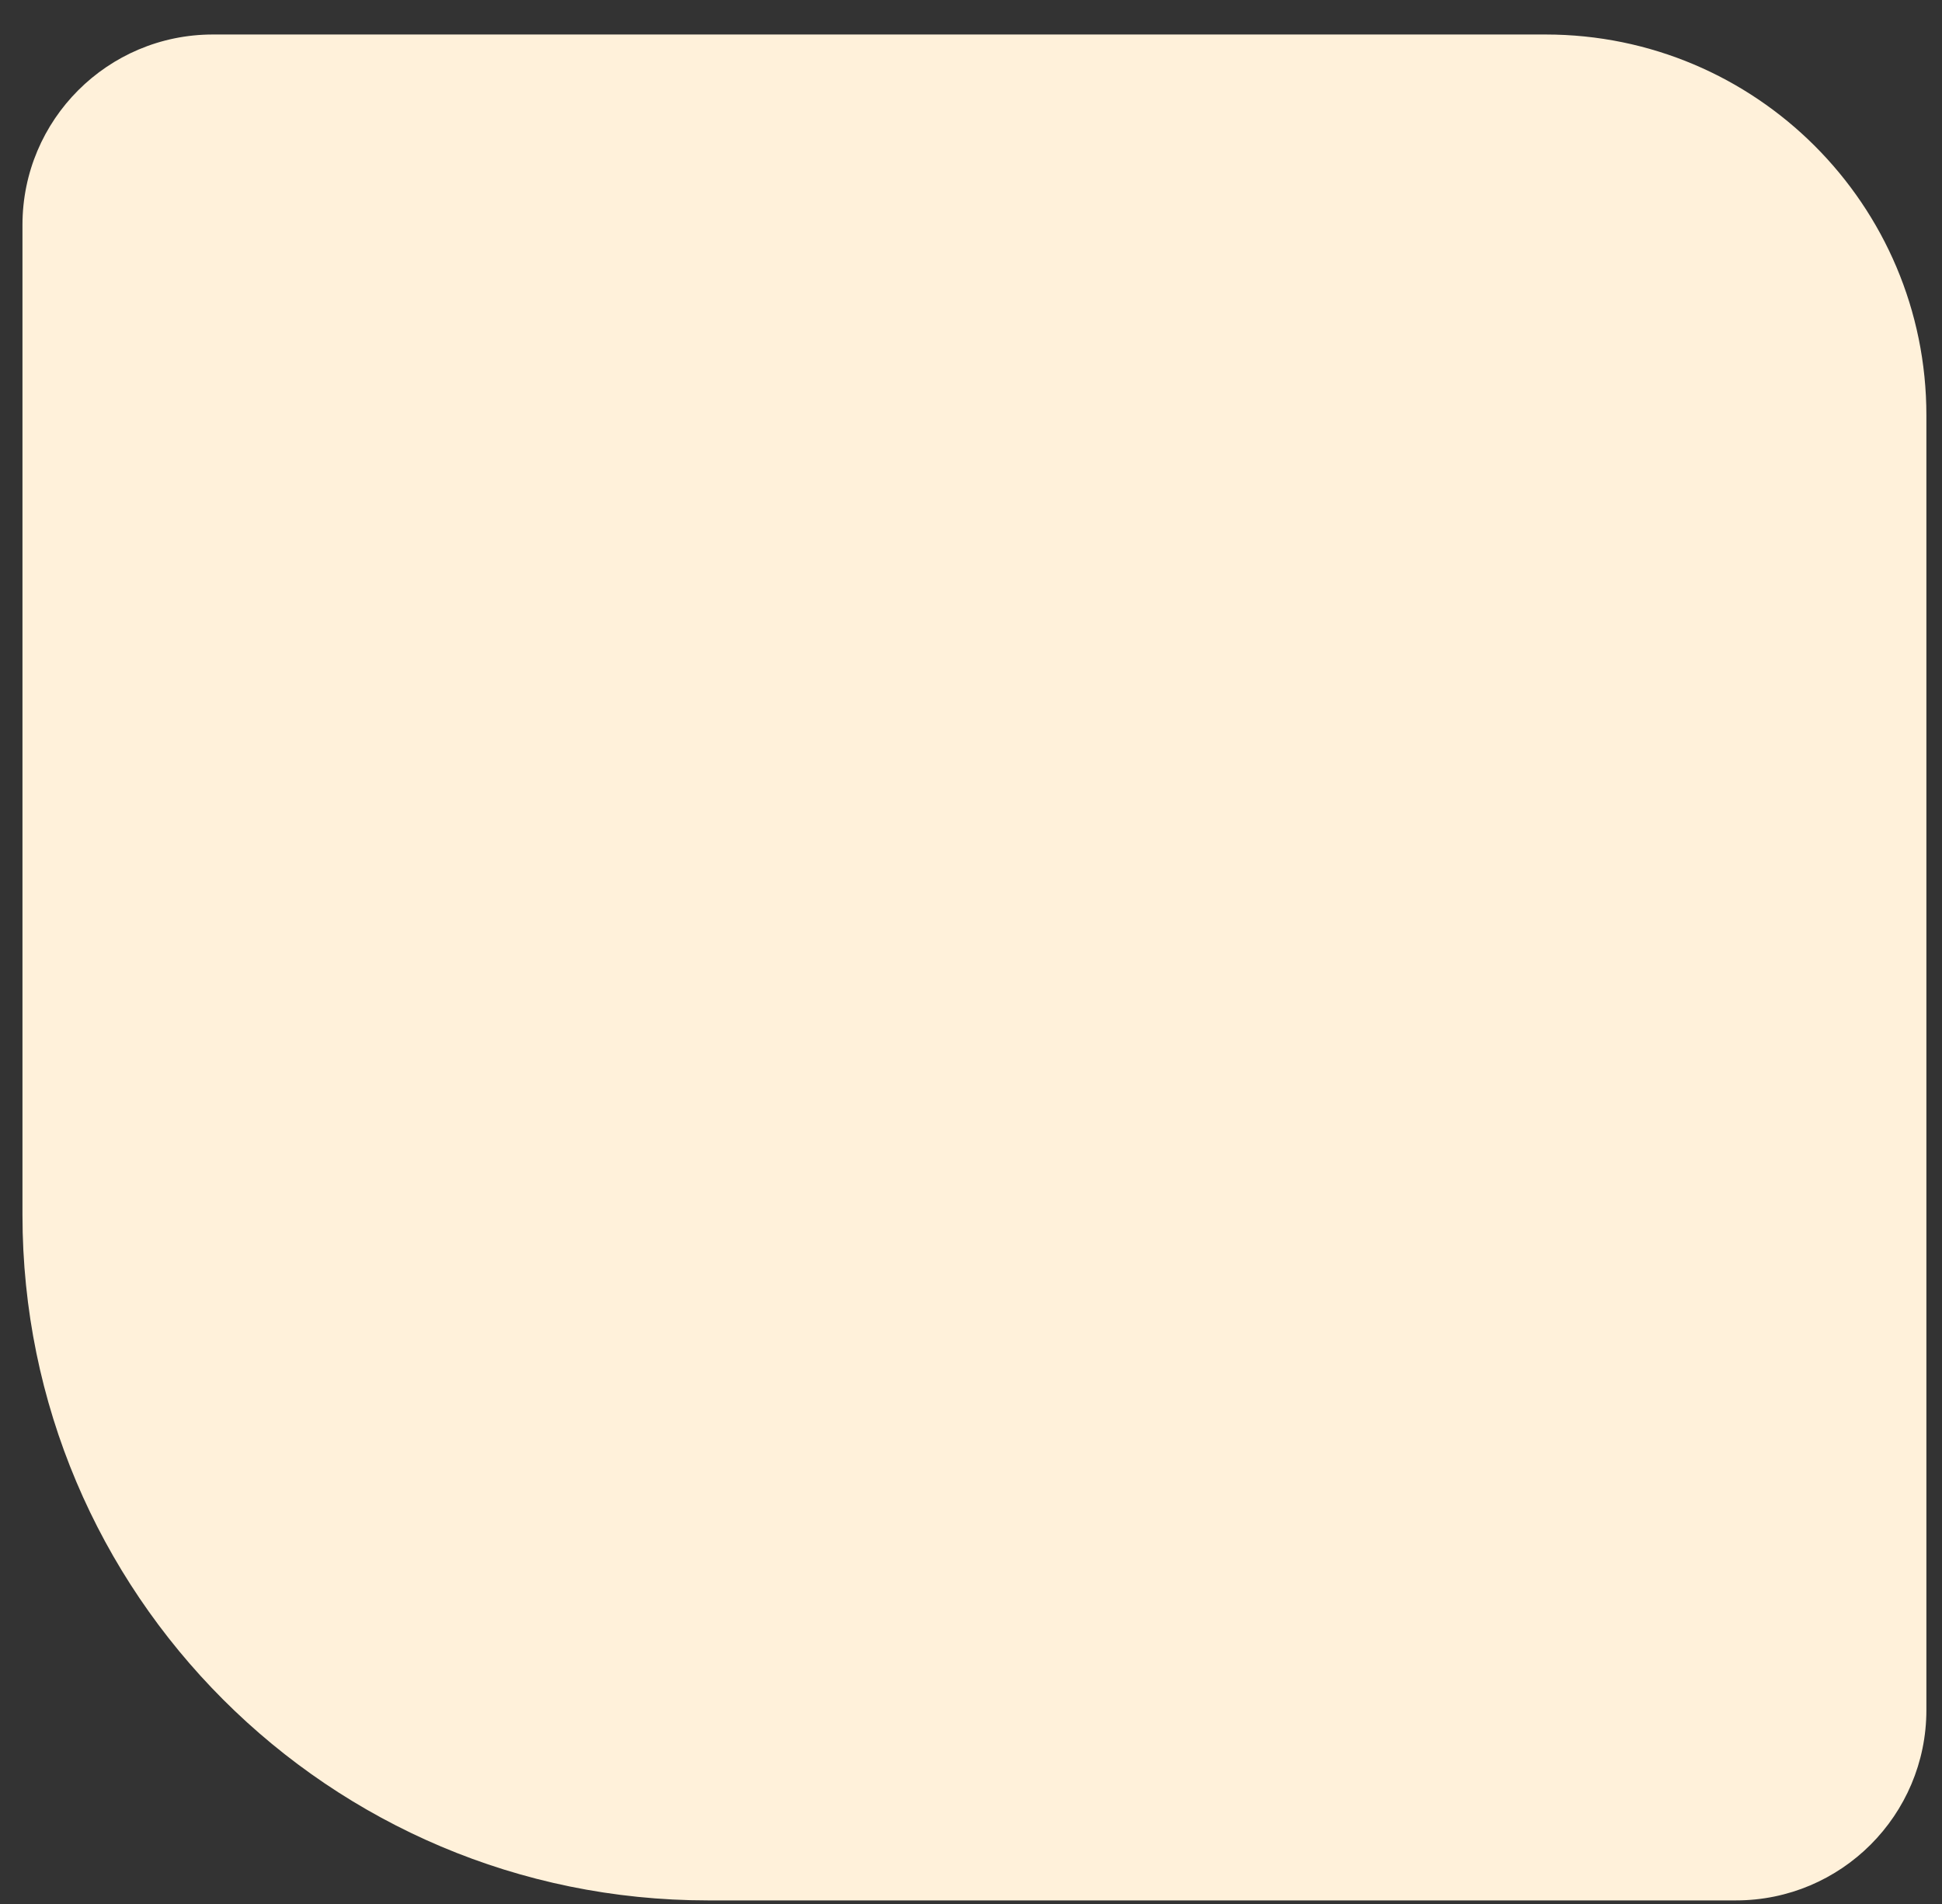 <svg width="51" height="50" viewBox="0 0 51 50" fill="none" xmlns="http://www.w3.org/2000/svg">
<rect x="0" y="0" width="51" height="50" fill="#333333" stroke="none"/>
<path d="M0.59 31.906C0.59 41.847 8.649 49.906 18.59 49.906L45.59 49.906C48.352 49.906 50.59 47.667 50.59 44.906L50.59 10.906C50.59 5.383 46.113 0.906 40.59 0.906L5.59 0.906C2.829 0.906 0.59 3.144 0.59 5.906L0.59 31.906Z" fill="#FFF1DA"/>
</svg>
